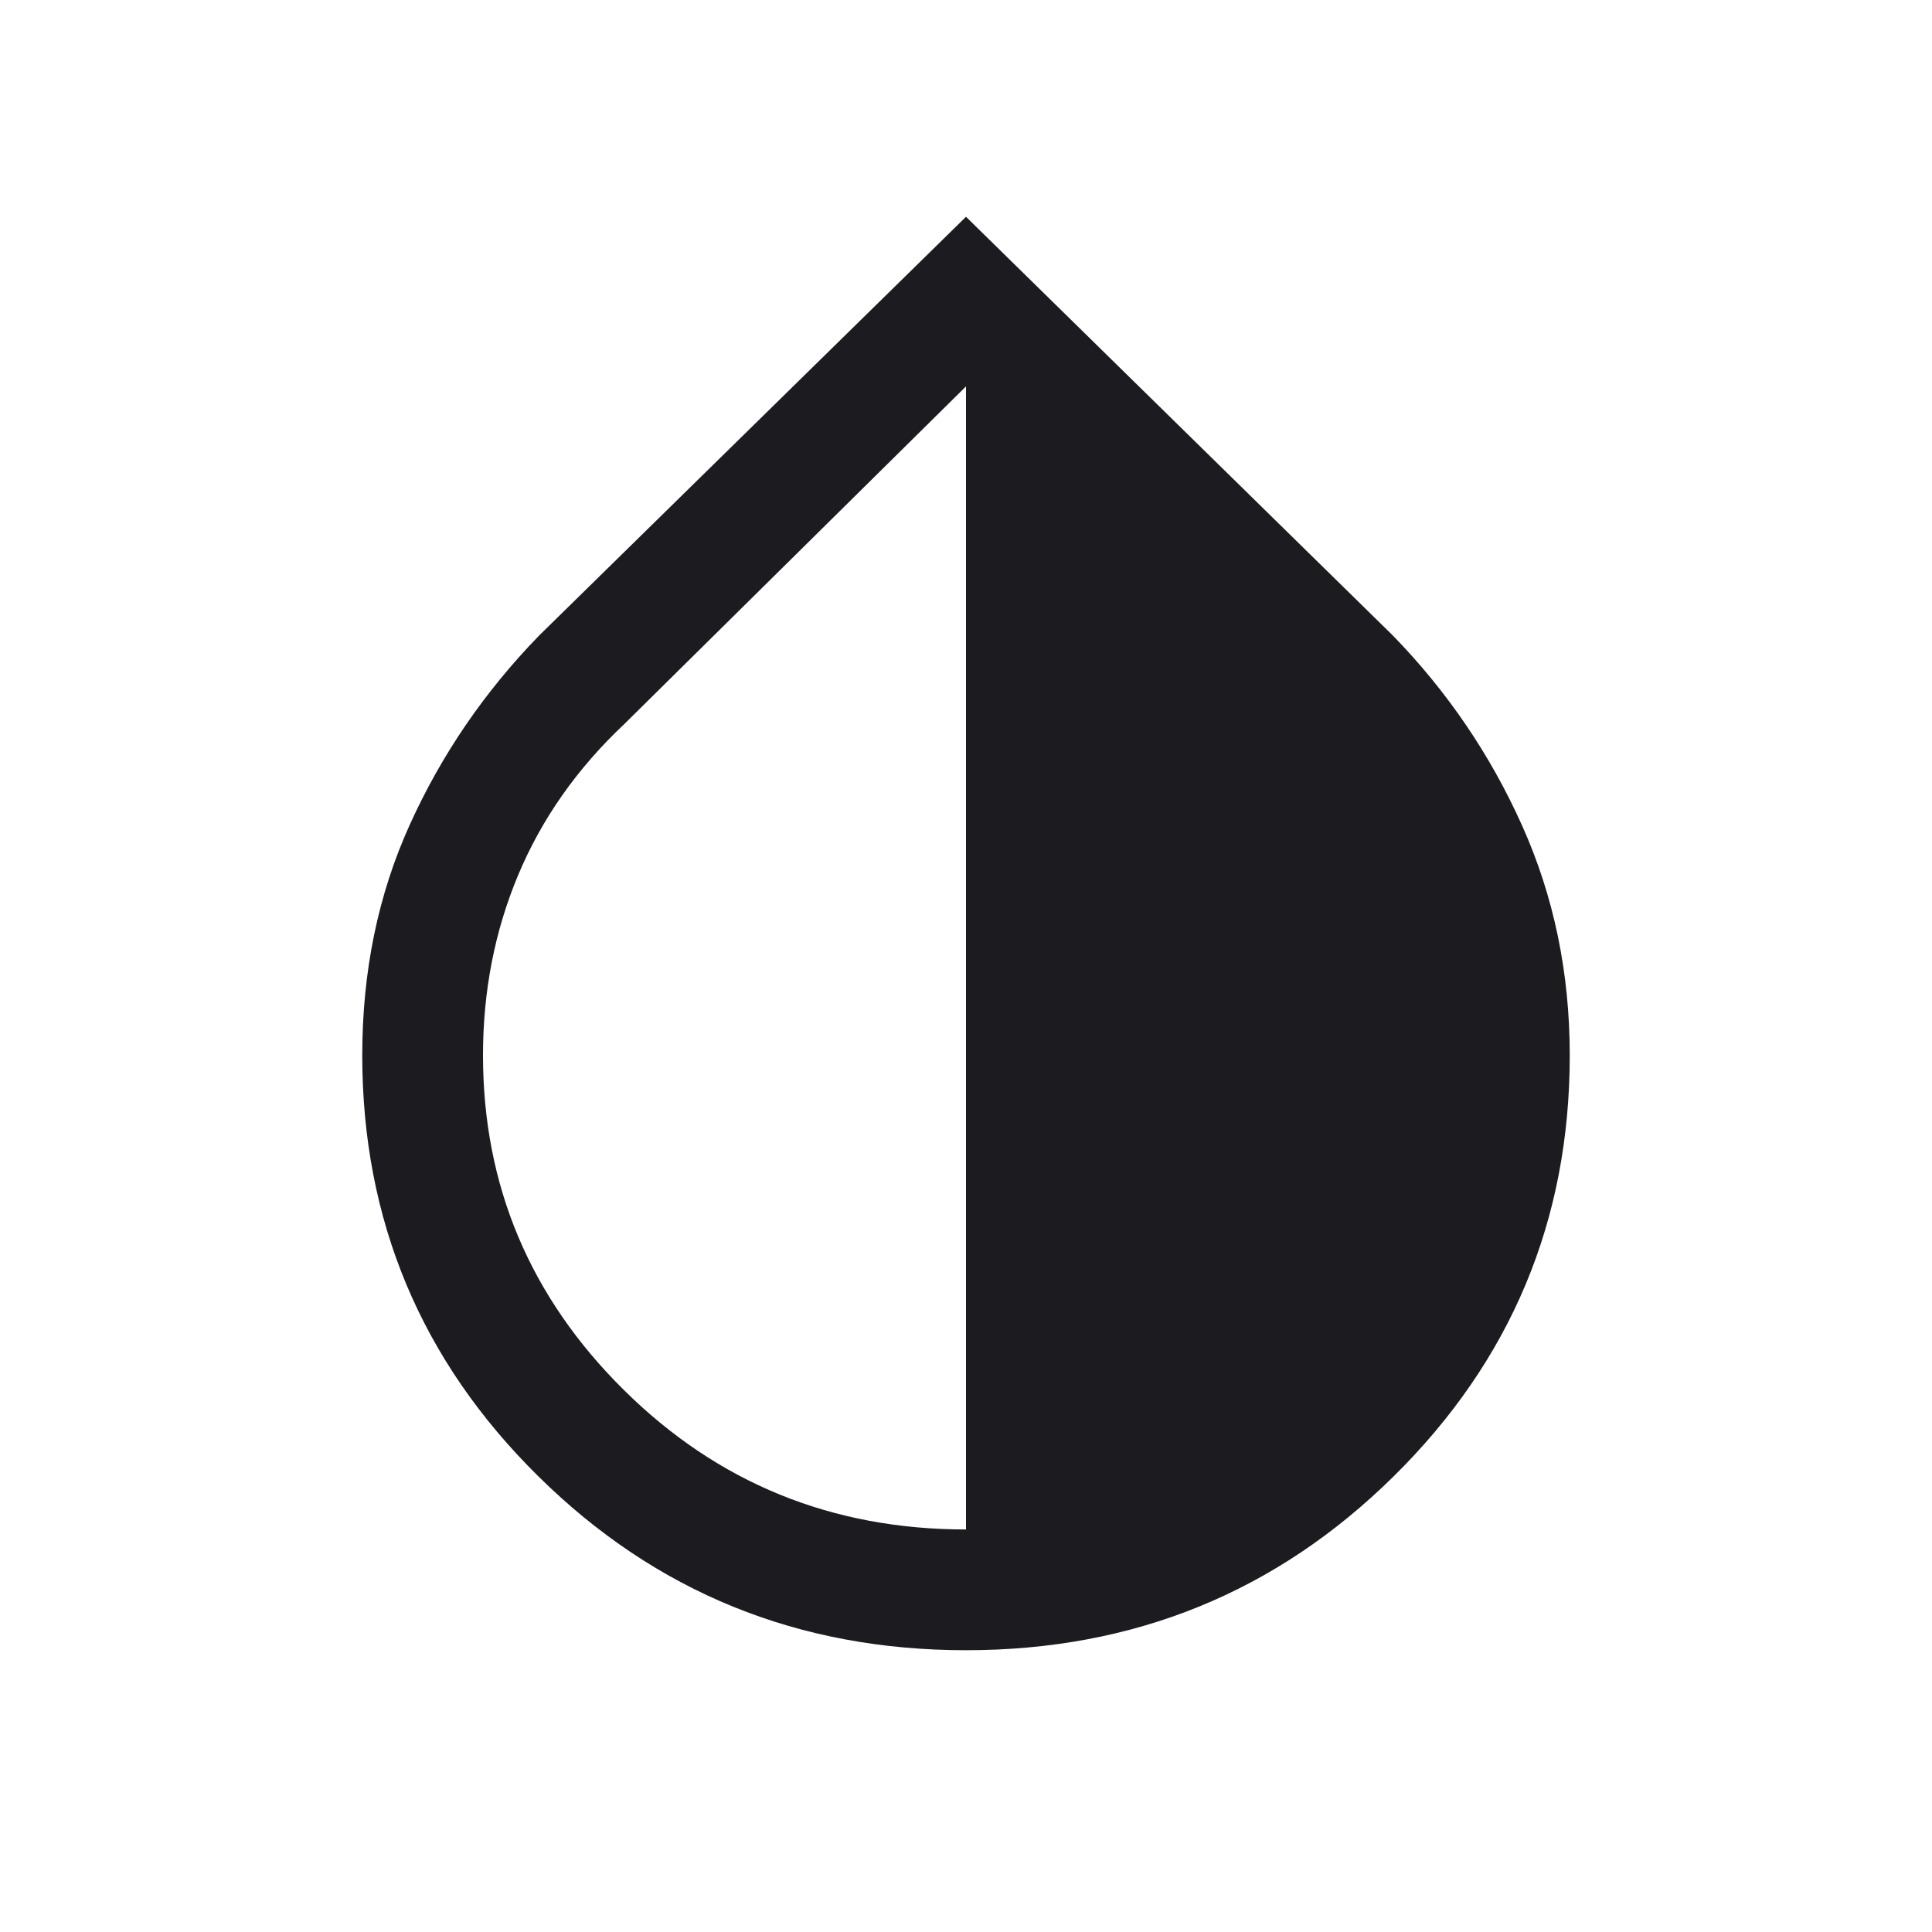 <svg xmlns="http://www.w3.org/2000/svg" width="20" height="20" viewBox="0 0 20 20" fill="none">
  <mask id="mask0_1_1443" style="mask-type:alpha" maskUnits="userSpaceOnUse" x="0" y="0" width="20" height="20">
    <rect width="20" height="20" fill="#D9D9D9"/>
  </mask>
  <g mask="url(#mask0_1_1443)">
    <path d="M10 17.083C8.265 17.083 6.79 16.484 5.574 15.284C4.358 14.085 3.75 12.632 3.75 10.925C3.75 10.056 3.914 9.26 4.243 8.535C4.571 7.811 5.017 7.159 5.58 6.58L10 2.244L14.42 6.58C14.983 7.159 15.429 7.815 15.757 8.547C16.086 9.28 16.25 10.072 16.25 10.925C16.25 12.632 15.642 14.085 14.426 15.284C13.21 16.484 11.735 17.083 10 17.083ZM10 15.833V4L6.458 7.5C5.972 7.958 5.608 8.477 5.365 9.056C5.122 9.635 5 10.258 5 10.925C5 12.272 5.486 13.427 6.458 14.389C7.431 15.352 8.611 15.833 10 15.833Z" fill="#1C1B1F"/>
  </g>
</svg>